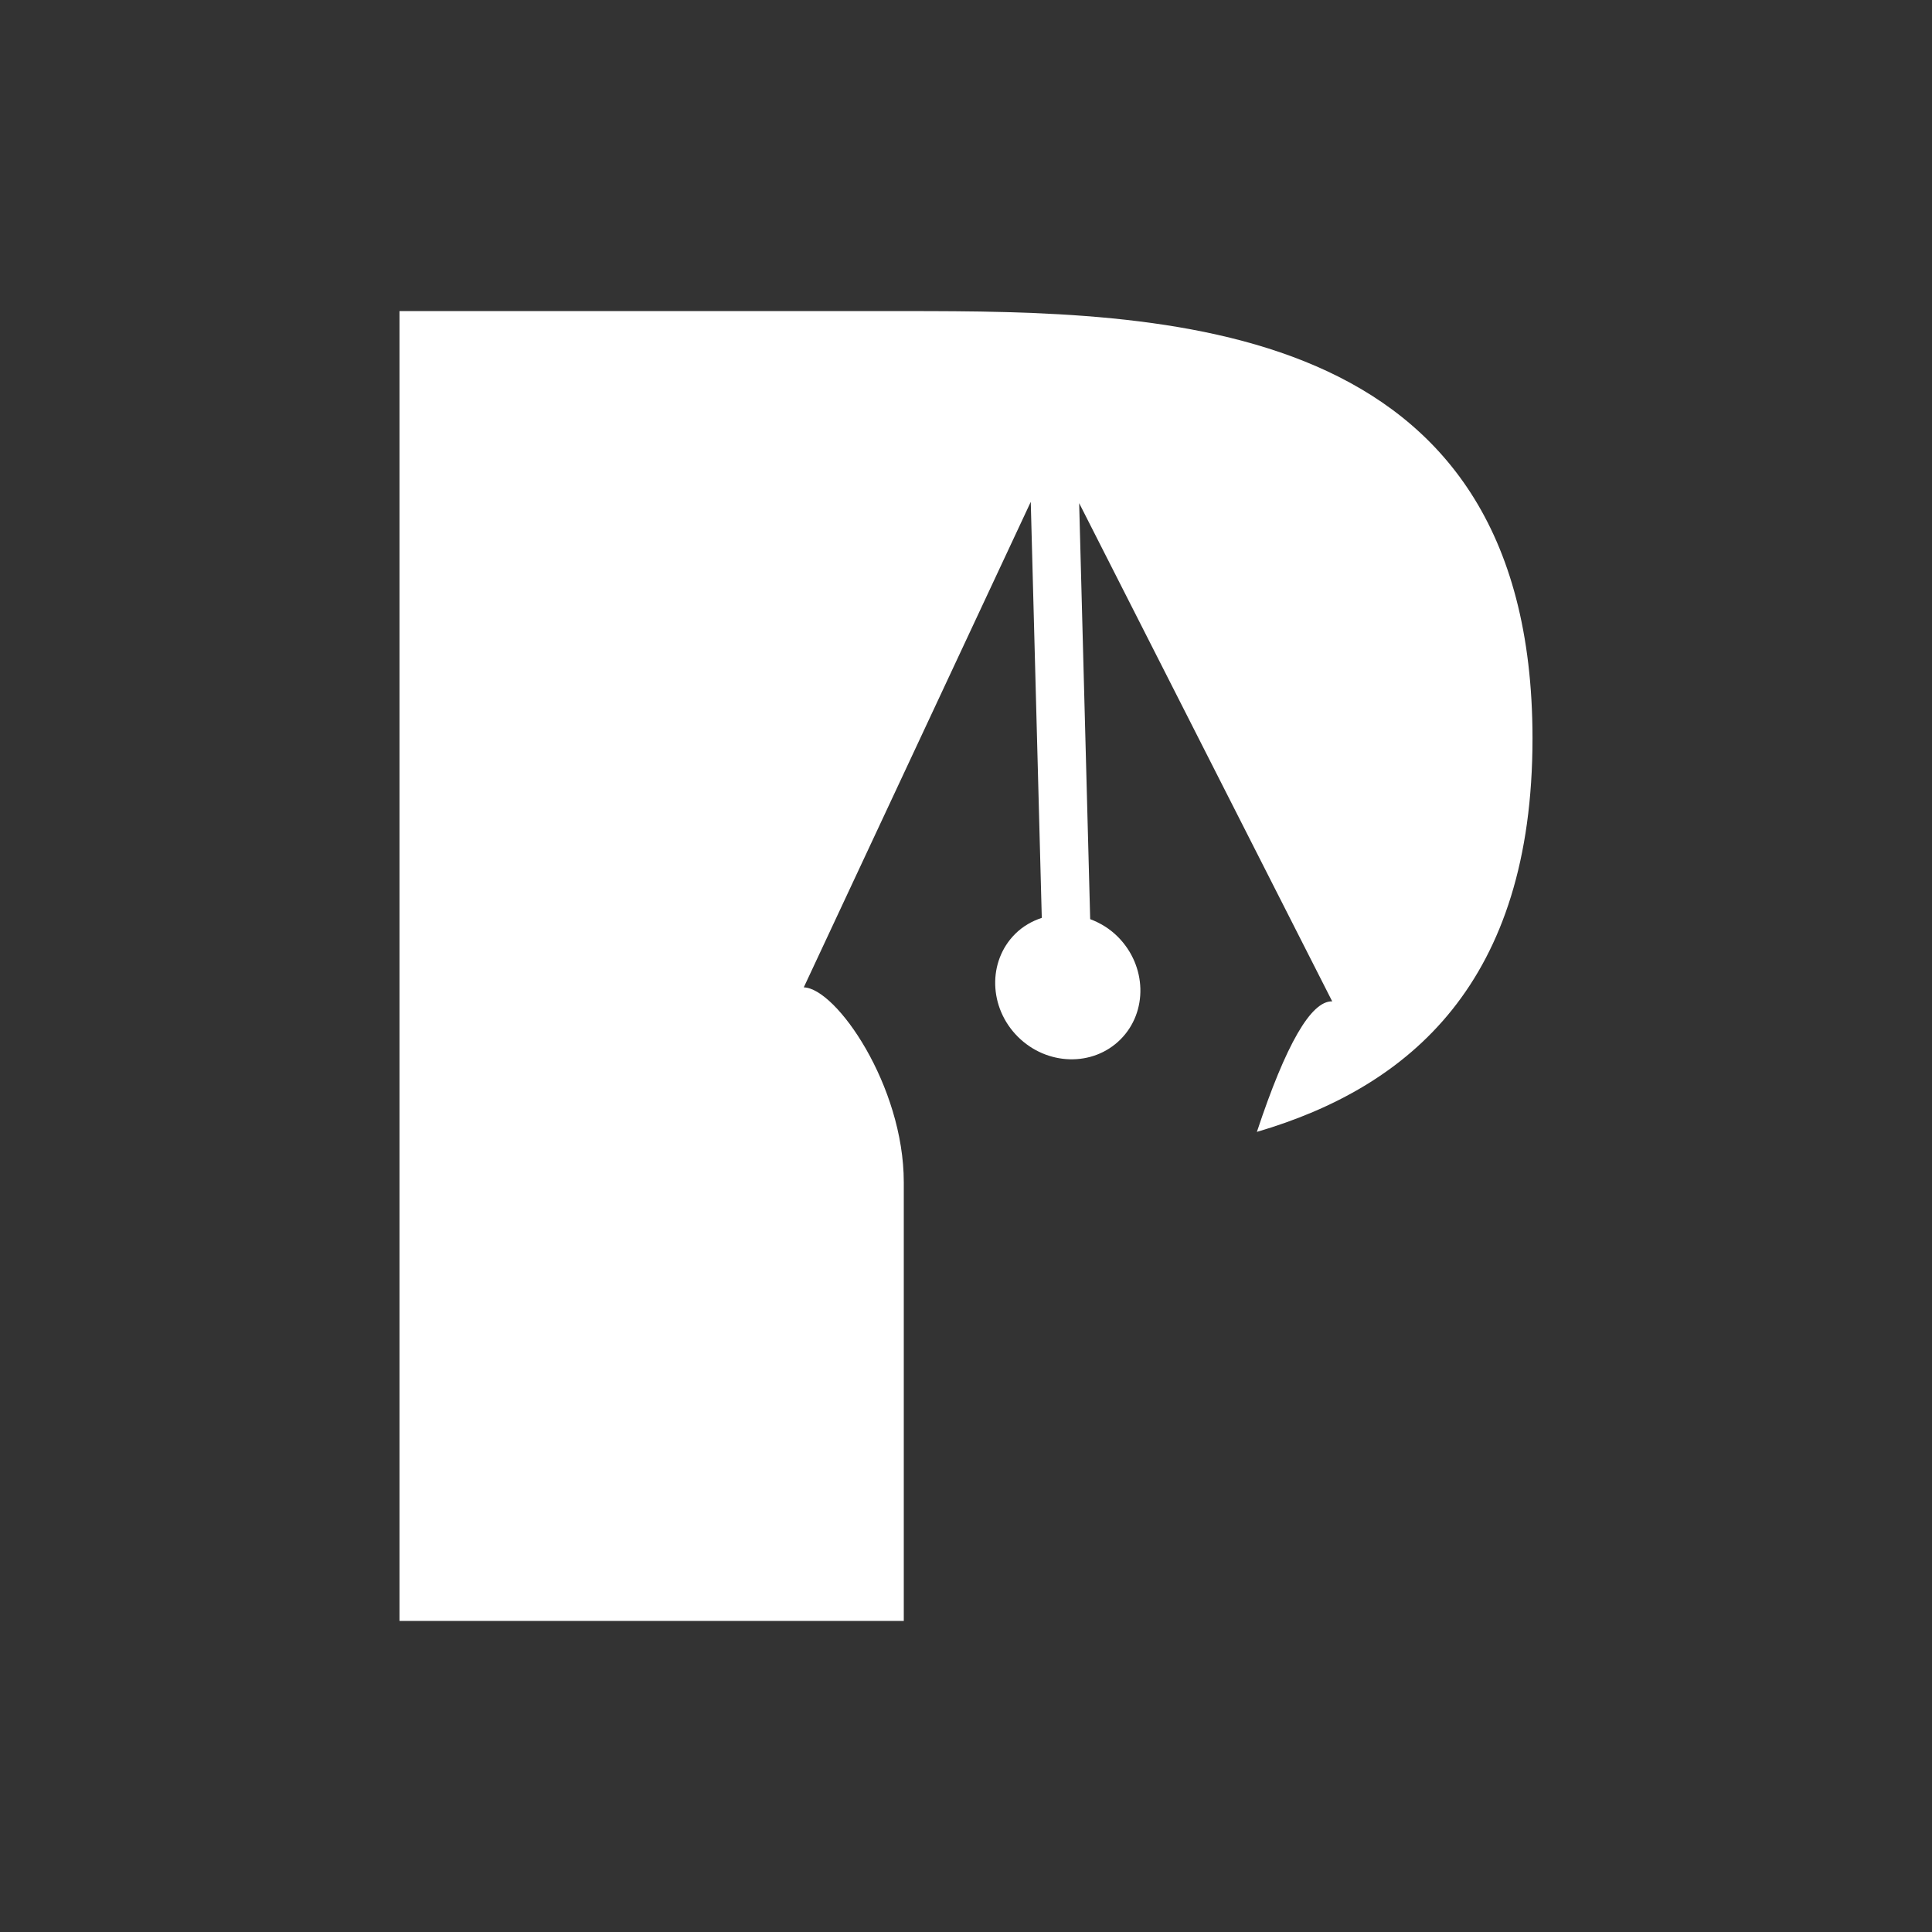 <?xml version="1.0" encoding="UTF-8"?>
<svg width="590px" height="590px" viewBox="0 0 590 590" version="1.1" xmlns="http://www.w3.org/2000/svg" xmlns:xlink="http://www.w3.org/1999/xlink">
    <rect x="0" y="0" width="590" height="590" fill="#333333" stroke="none"/>
    <title>White</title>
    <g id="White" stroke="none" stroke-width="1" fill="none" fill-rule="evenodd">
        <path d="M276.386,95 C355.475,95.013 468,96.305 468,225.5 C468,299.949 430.634,331.926 383.833,345.66 C392.699,318.913 400.366,305.627 406.834,305.798 C355.317,204.368 329.558,153.652 329.558,153.652 L332.924,280.693 C335.975,281.839 338.872,283.581 341.35,286.059 C350.225,294.934 350.598,309.001 342.181,317.418 C333.763,325.836 319.696,325.463 310.821,316.587 C301.946,307.712 301.573,293.645 309.99,285.228 C312.34,282.878 315.149,281.287 318.143,280.301 L314.776,153.261 L314.749,153.32 C313.843,155.257 290.746,204.658 245.459,301.522 C255.383,301.785 276,331.608 276,361.028 L276,446.102 L276,446.102 L276,446.1 L276,495 L122,495 L122,95 L276.386,95 Z" id="Combined-Shape" fill="#FFFFFF"></path>
    </g>
</svg>